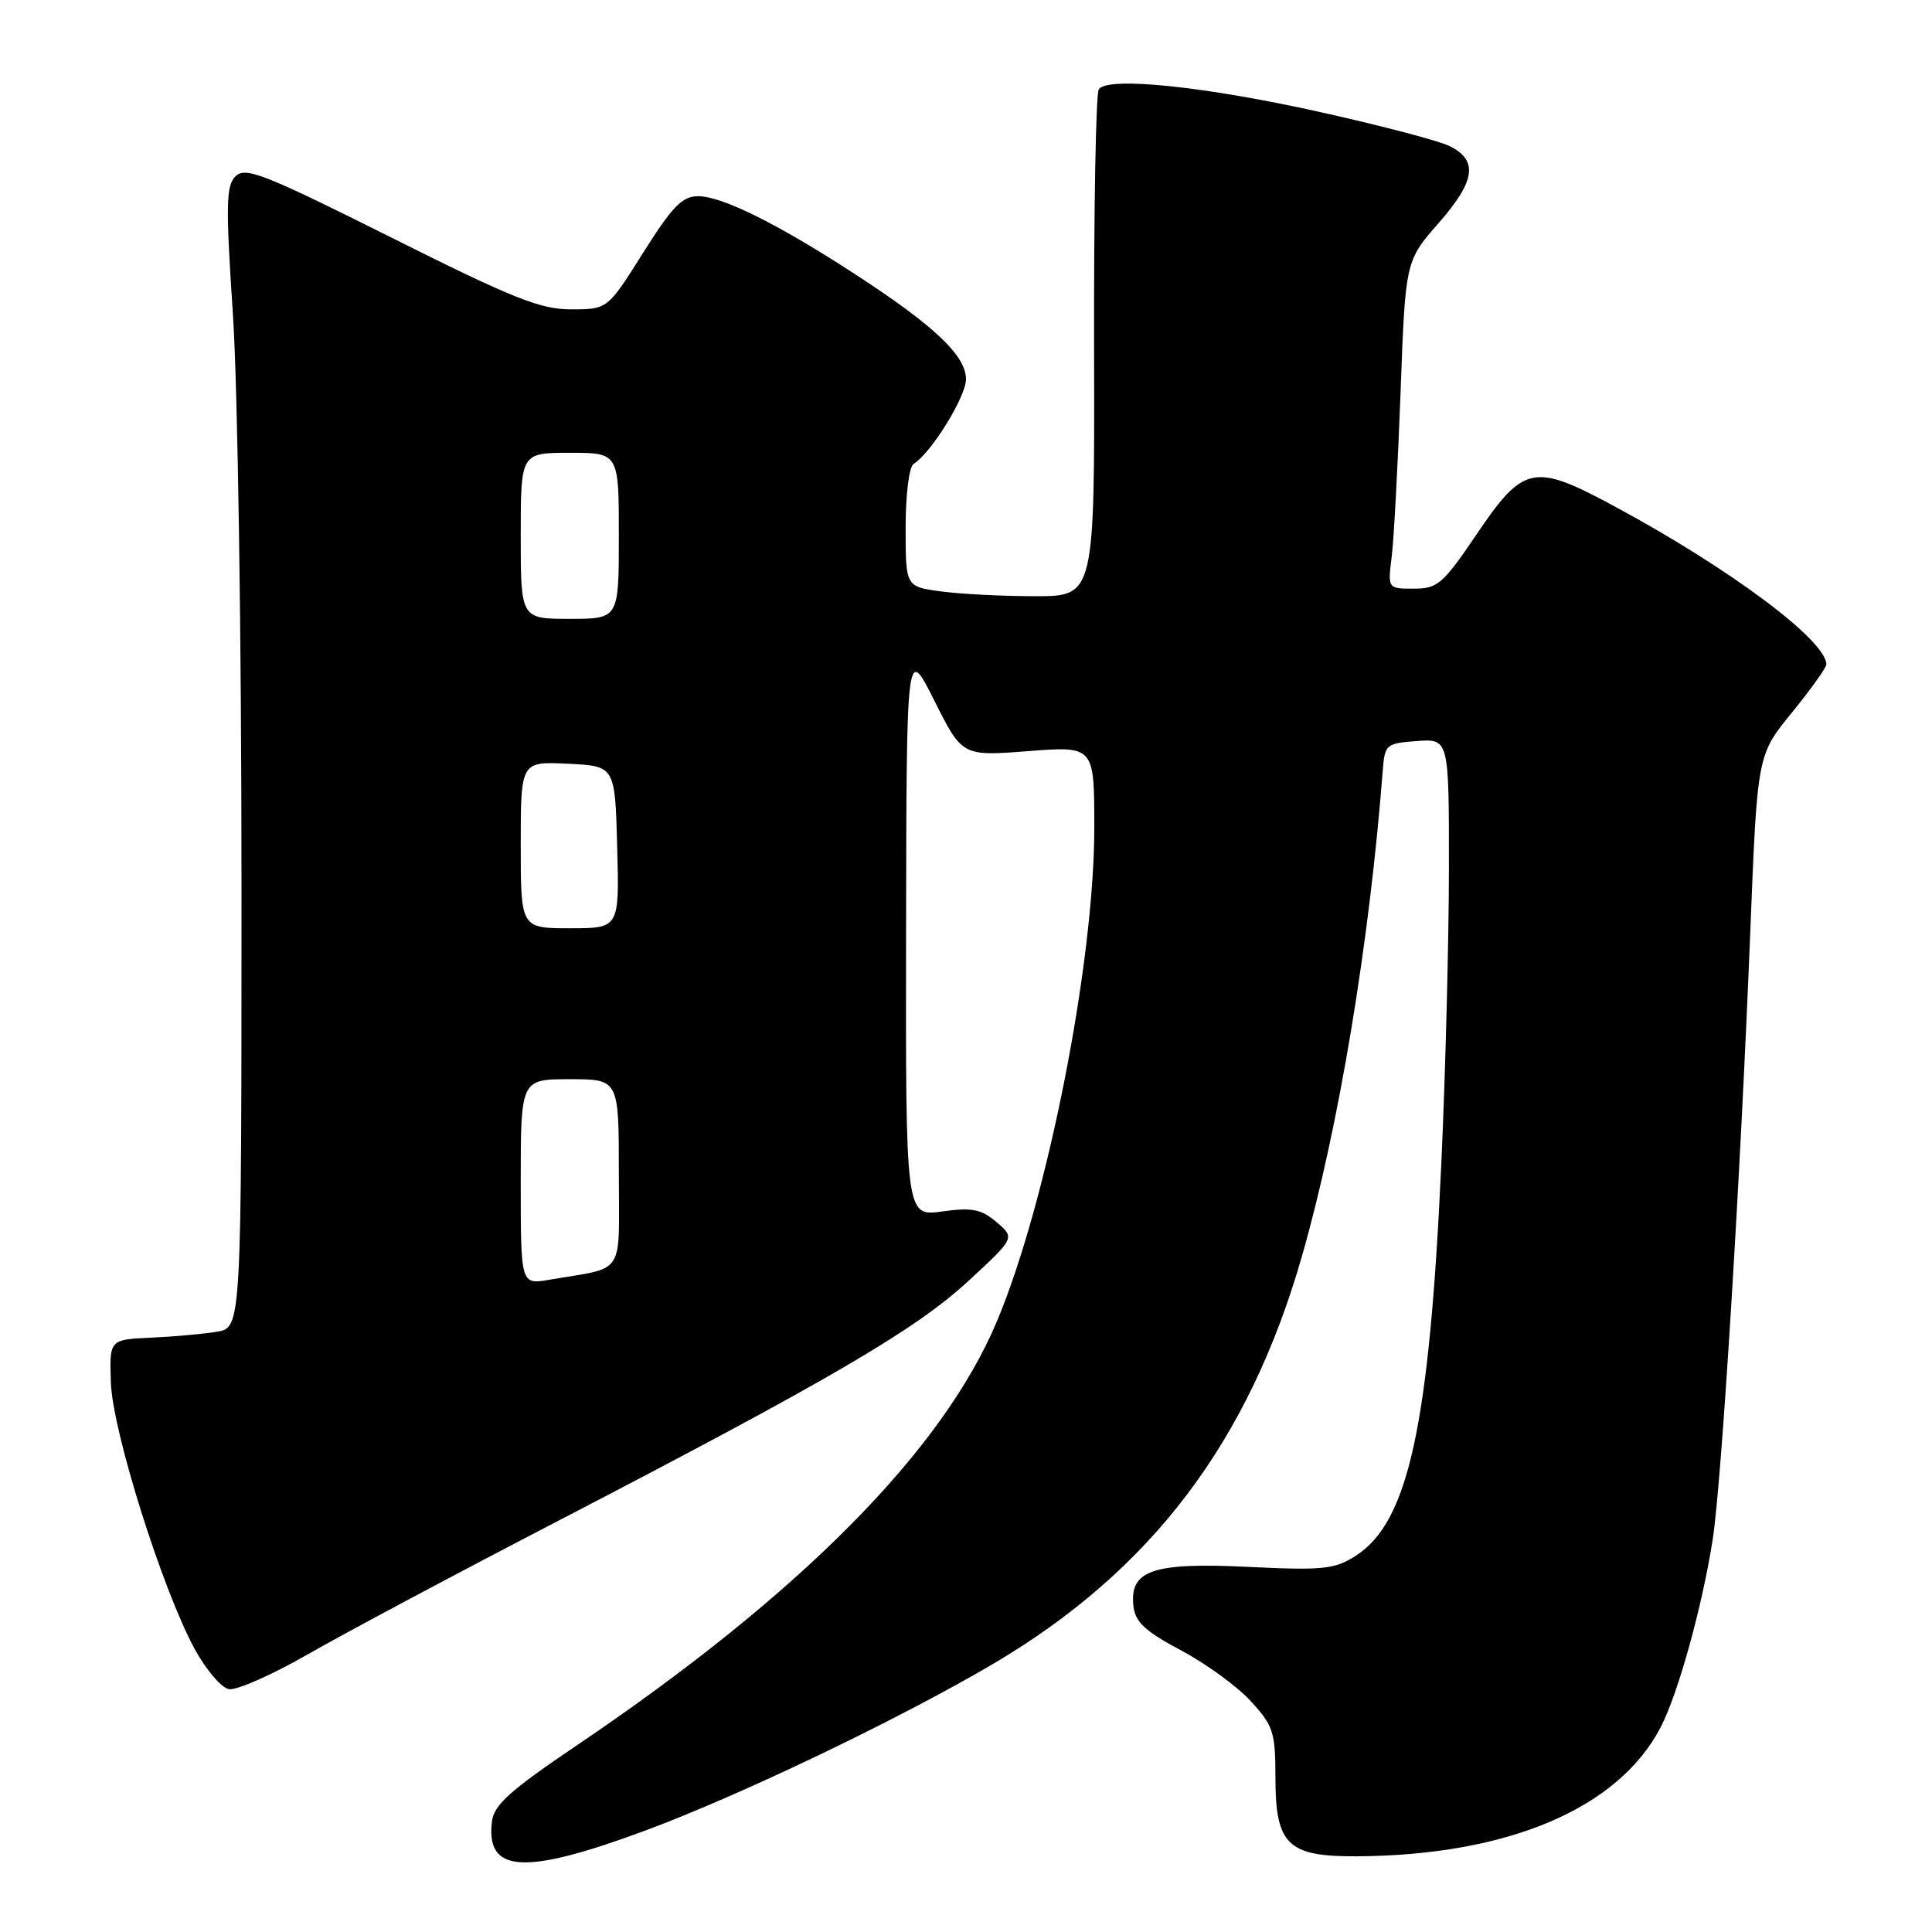 <?xml version="1.0" encoding="UTF-8" standalone="no"?>
<!DOCTYPE svg PUBLIC "-//W3C//DTD SVG 1.1//EN" "http://www.w3.org/Graphics/SVG/1.1/DTD/svg11.dtd" >
<svg xmlns="http://www.w3.org/2000/svg" xmlns:xlink="http://www.w3.org/1999/xlink" version="1.1" viewBox="0 0 256 256">
 <g >
 <path fill="currentColor"
d=" M 85.50 242.56 C 98.04 237.91 119.16 227.79 131.53 220.51 C 152.51 208.16 165.44 191.11 172.50 166.50 C 177.38 149.51 181.46 124.97 183.23 102.00 C 183.49 98.65 183.68 98.49 187.75 98.19 C 192.00 97.89 192.00 97.89 191.99 115.19 C 191.98 124.71 191.53 142.18 190.99 154.00 C 189.40 188.98 186.62 201.72 179.61 206.17 C 176.84 207.94 175.29 208.10 165.41 207.62 C 152.70 207.01 149.64 208.06 150.19 212.85 C 150.44 214.95 151.75 216.16 156.49 218.68 C 159.79 220.43 163.95 223.46 165.74 225.42 C 168.72 228.67 169.00 229.53 169.00 235.49 C 169.00 244.45 170.61 246.01 179.75 245.97 C 199.83 245.86 214.50 239.62 220.07 228.82 C 222.38 224.35 225.57 212.80 226.94 204.00 C 228.13 196.35 230.62 156.13 231.93 123.27 C 232.85 100.04 232.85 100.04 237.43 94.43 C 239.94 91.34 242.00 88.47 242.00 88.04 C 242.00 84.86 229.18 75.30 213.78 67.01 C 203.24 61.34 201.87 61.62 195.69 70.75 C 191.19 77.40 190.50 78.00 187.33 78.00 C 183.88 78.00 183.88 78.00 184.41 73.75 C 184.70 71.41 185.22 61.64 185.58 52.04 C 186.22 34.58 186.22 34.58 190.64 29.54 C 195.55 23.94 195.91 21.19 191.97 19.31 C 190.58 18.64 183.15 16.69 175.47 14.97 C 159.81 11.45 146.68 10.08 145.59 11.85 C 145.21 12.47 144.93 27.83 144.97 45.99 C 145.05 79.00 145.05 79.00 137.16 79.00 C 132.83 79.00 127.19 78.71 124.64 78.36 C 120.00 77.73 120.00 77.73 120.00 69.92 C 120.00 65.48 120.46 61.83 121.07 61.46 C 123.38 60.03 128.00 52.56 128.00 50.25 C 128.00 47.15 123.85 43.20 113.50 36.46 C 103.12 29.69 95.70 26.00 92.50 26.00 C 90.40 26.00 89.09 27.35 85.22 33.49 C 80.50 40.99 80.50 40.99 75.69 40.99 C 71.61 41.00 68.00 39.56 51.78 31.44 C 34.97 23.03 32.51 22.06 31.21 23.36 C 29.94 24.63 29.90 27.15 30.87 41.79 C 31.50 51.30 32.00 84.50 32.00 117.33 C 32.00 175.91 32.00 175.91 28.75 176.46 C 26.96 176.76 23.02 177.11 20.00 177.25 C 14.50 177.50 14.50 177.50 14.69 183.19 C 14.91 189.63 21.48 210.55 25.79 218.49 C 27.28 221.23 29.32 223.63 30.32 223.82 C 31.32 224.02 36.04 221.93 40.82 219.19 C 45.59 216.45 60.52 208.49 74.00 201.50 C 109.88 182.88 121.30 176.21 128.28 169.77 C 134.50 164.03 134.50 164.03 132.06 161.95 C 130.01 160.21 128.83 159.97 124.81 160.53 C 120.00 161.19 120.00 161.19 120.06 123.34 C 120.12 85.50 120.12 85.50 123.81 92.85 C 127.50 100.20 127.50 100.20 136.25 99.53 C 145.00 98.85 145.00 98.85 145.00 109.67 C 145.00 127.60 138.76 159.23 132.09 175.10 C 124.90 192.21 106.06 211.24 76.50 231.22 C 67.53 237.28 65.44 239.16 65.18 241.39 C 64.37 248.21 69.47 248.50 85.50 242.56 Z  M 69.00 156.61 C 69.00 143.00 69.00 143.00 75.50 143.00 C 82.00 143.00 82.00 143.00 82.00 155.42 C 82.00 169.38 83.03 167.81 72.75 169.58 C 69.00 170.22 69.00 170.22 69.00 156.61 Z  M 69.00 111.95 C 69.00 100.90 69.00 100.90 75.25 101.20 C 81.50 101.50 81.50 101.50 81.78 112.25 C 82.07 123.00 82.07 123.00 75.53 123.00 C 69.00 123.00 69.00 123.00 69.00 111.95 Z  M 69.00 71.00 C 69.00 60.00 69.00 60.00 75.50 60.00 C 82.00 60.00 82.00 60.00 82.00 71.00 C 82.00 82.00 82.00 82.00 75.50 82.00 C 69.00 82.00 69.00 82.00 69.00 71.00 Z "/>
</g>
</svg>